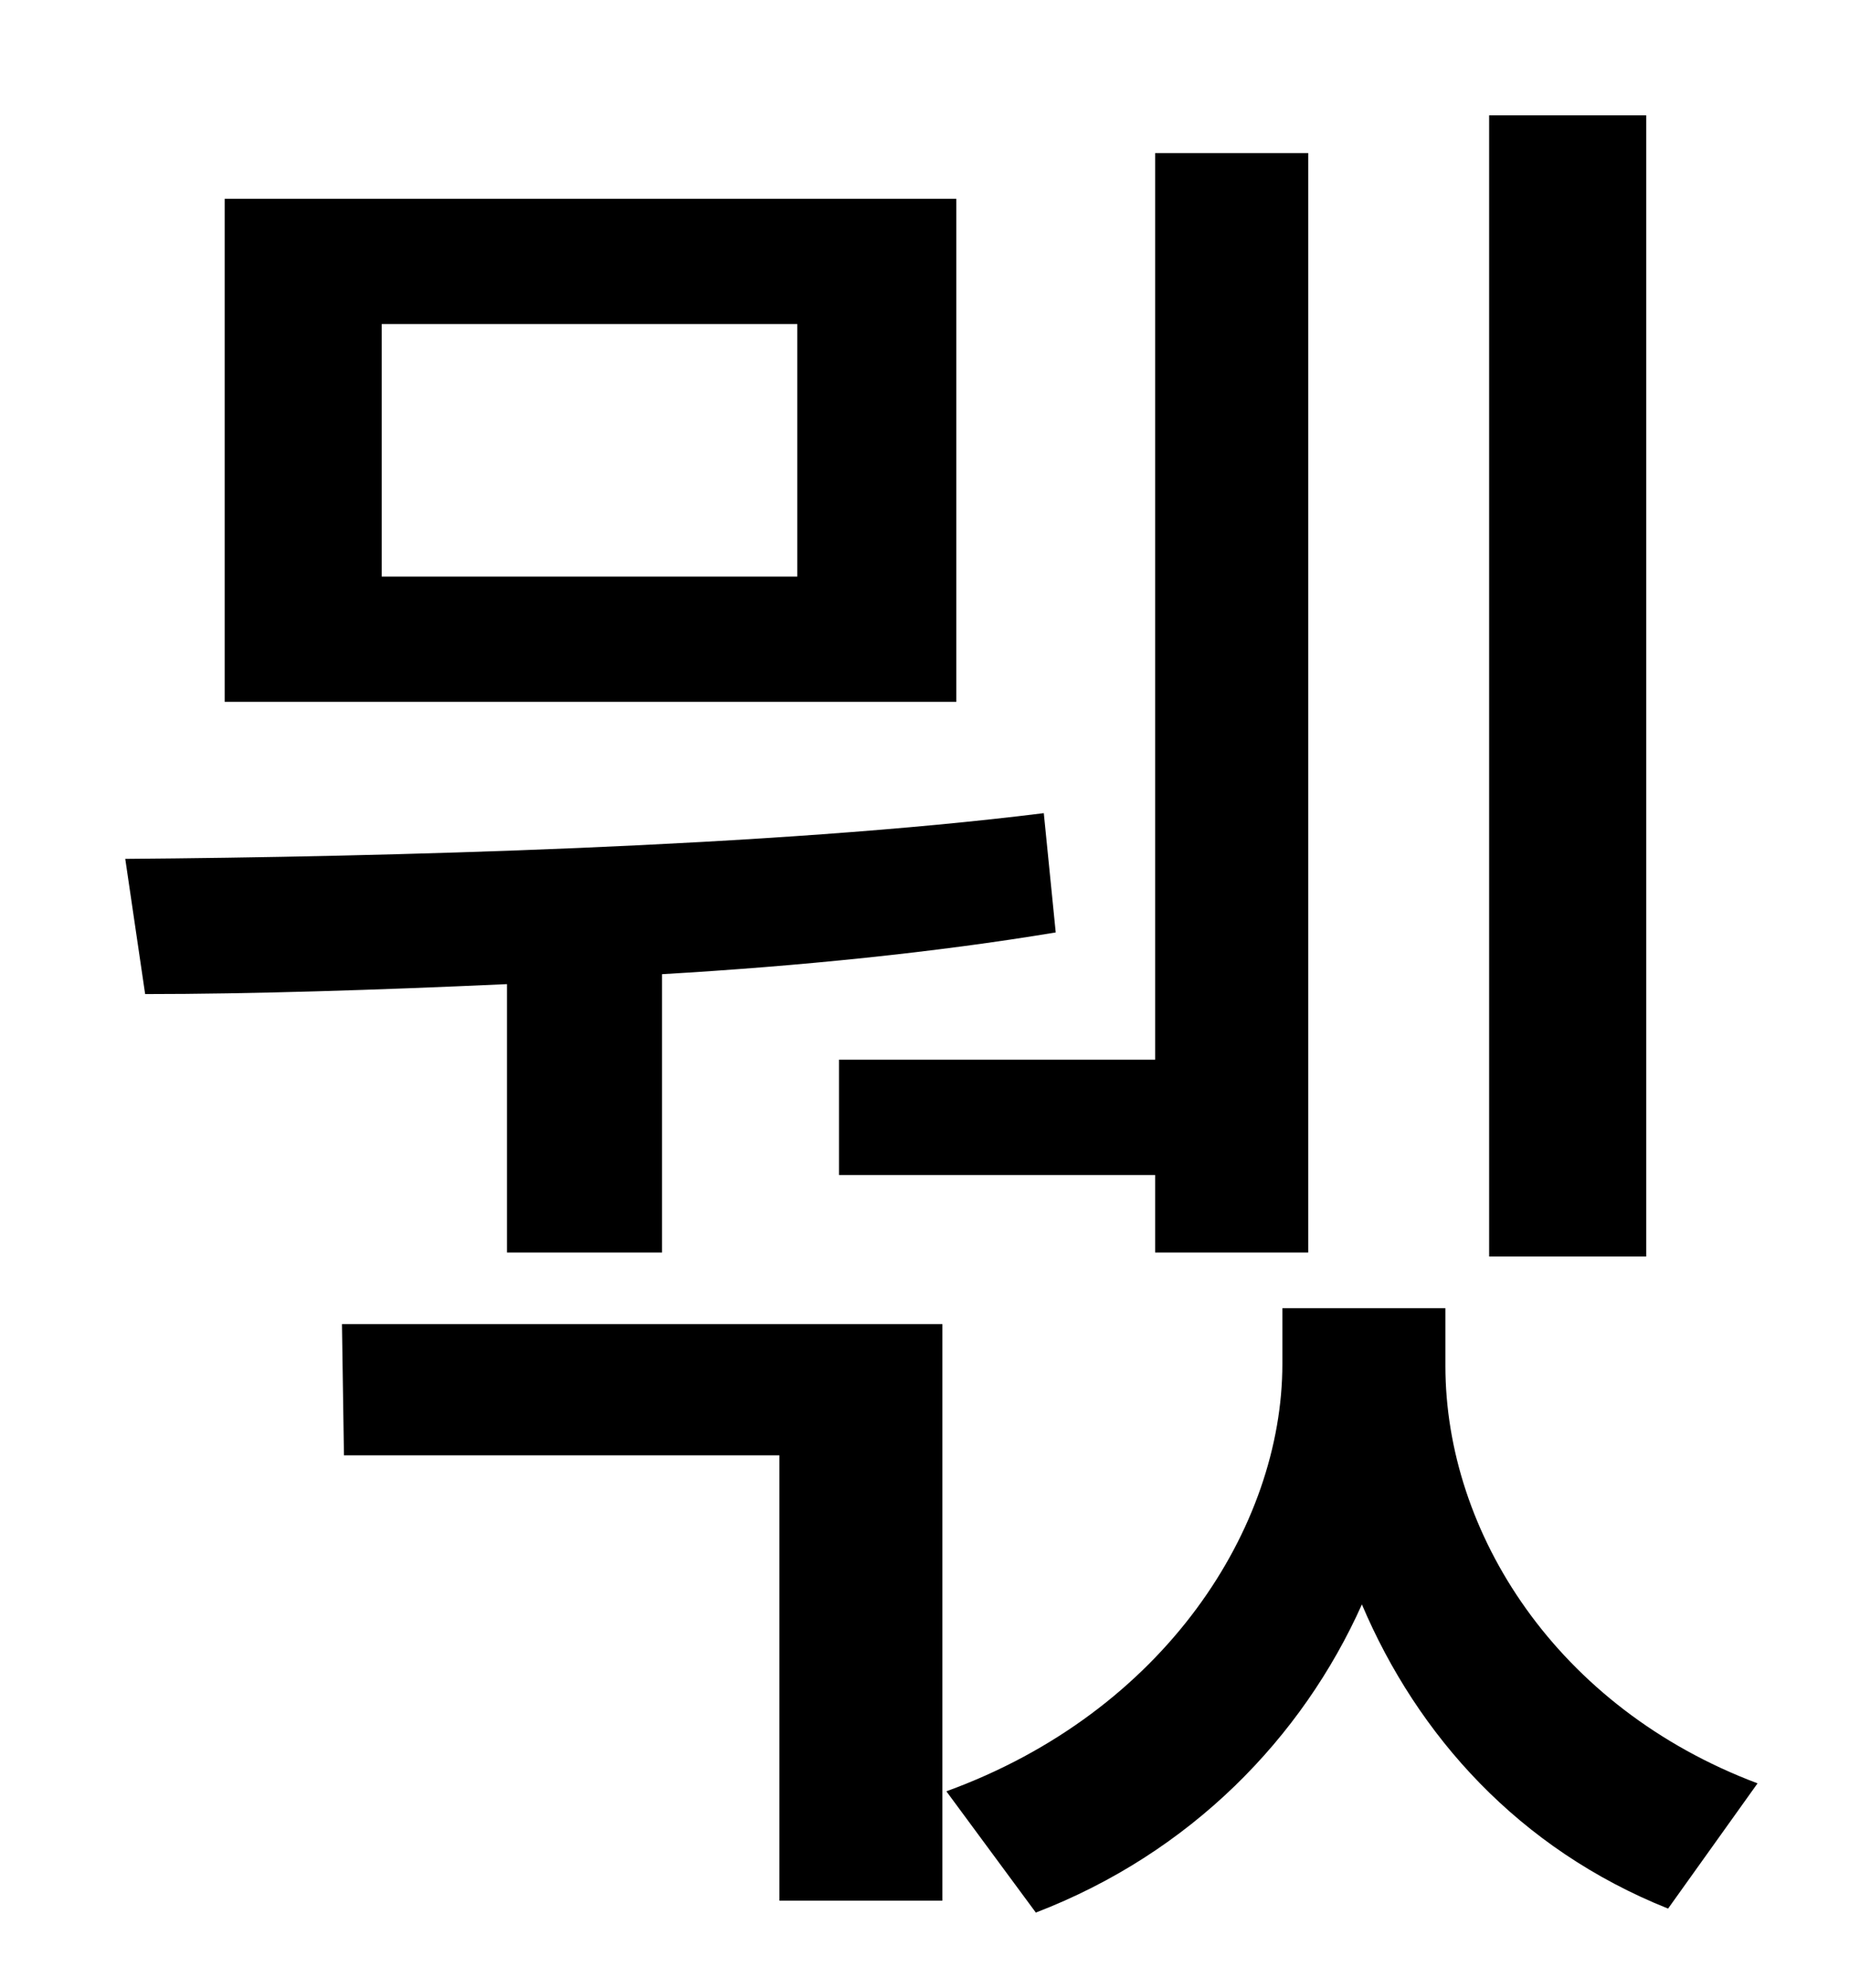 <?xml version="1.0" standalone="no"?>
<!DOCTYPE svg PUBLIC "-//W3C//DTD SVG 1.1//EN" "http://www.w3.org/Graphics/SVG/1.1/DTD/svg11.dtd" >
<svg xmlns="http://www.w3.org/2000/svg" xmlns:xlink="http://www.w3.org/1999/xlink" version="1.1" viewBox="-10 0 930 1000">
   <path fill="currentColor"
d="M818 58v574h-79v-574h79zM412 533h159v-456h77v553h-77v-39h-159v-58zM391 290v-127h-209v127h209zM471 100v253h-368v-253h368zM245 630v-135c-66 3 -129 5 -182 5l-10 -68c129 -1 326 -6 462 -23l6 60c-60 10 -129 17 -198 21v140h-78zM163 732l-1 -66h302v290h-82
v-224h-219zM717 658v29c0 84 56 172 157 210l-45 63c-75 -30 -126 -87 -154 -153c-30 67 -86 125 -164 155l-45 -61c110 -40 169 -133 169 -215v-28h82z" />
</svg>
